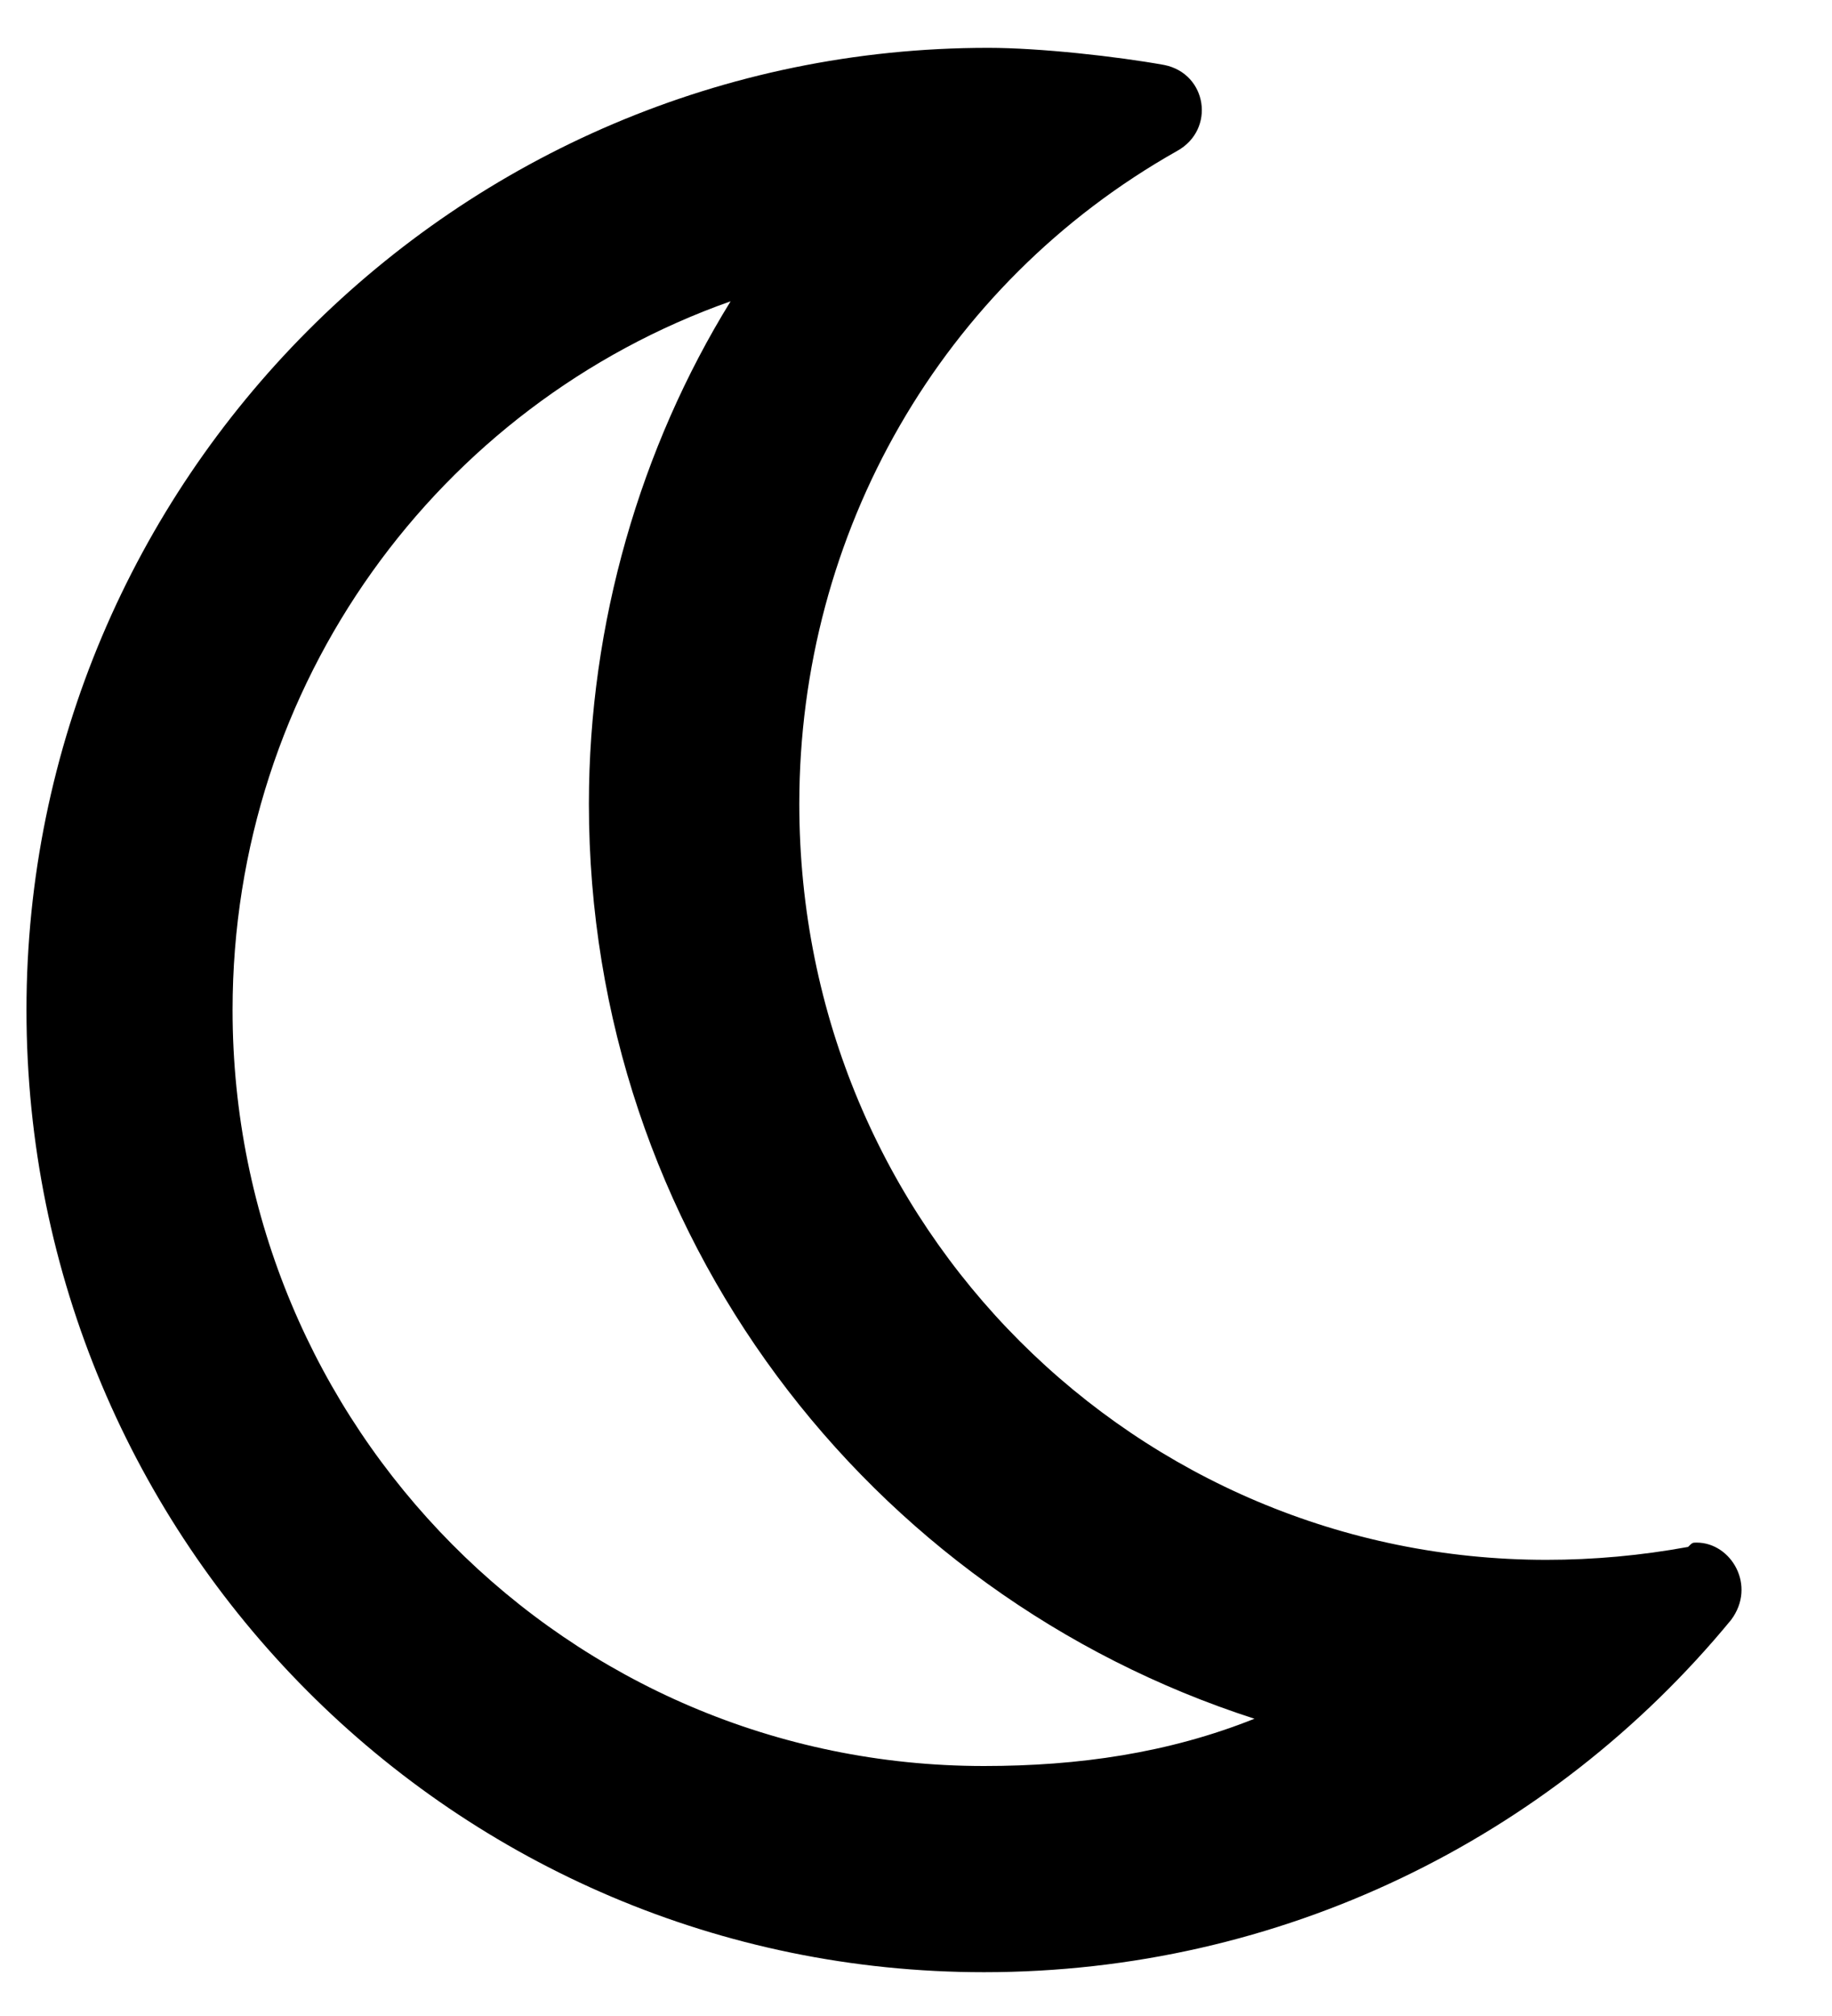 <svg width="20" height="22" viewBox="0 0 20 22" fill="none" xmlns="http://www.w3.org/2000/svg">
<path d="M18.523 16.834C18.898 16.834 19.179 17.303 18.898 17.678C16.929 20.069 13.976 21.522 10.742 21.522C4.976 21.522 0.289 16.834 0.289 11.022C0.289 5.256 4.976 0.522 10.789 0.522C11.351 0.522 12.195 0.616 12.71 0.709C13.179 0.803 13.273 1.413 12.851 1.647C10.273 3.1 8.726 5.819 8.726 8.772C8.726 13.413 12.429 17.022 16.882 17.022C17.398 17.022 17.914 16.975 18.429 16.881C18.476 16.834 18.476 16.834 18.523 16.834ZM10.742 19.272C11.773 19.272 12.757 19.131 13.695 18.756C9.476 17.397 6.429 13.46 6.429 8.772C6.429 6.803 6.992 4.881 7.976 3.288C4.789 4.413 2.539 7.459 2.539 11.022C2.539 15.569 6.195 19.272 10.742 19.272Z" fill="black"/>
</svg>
